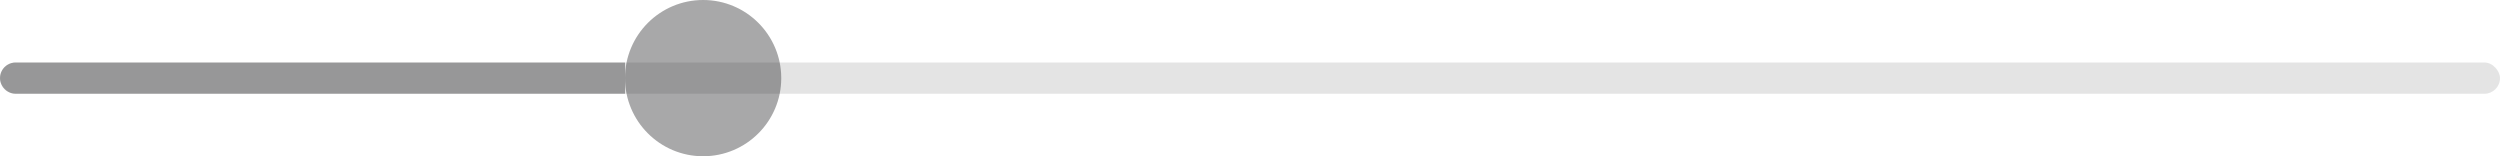 <svg xmlns="http://www.w3.org/2000/svg" fill="none" viewBox="0,0,320,20"><defs><clipPath id="a"><rect rx="2" y="8" width="320" height="4" opacity=".12" fill="#1c1b1f"/></clipPath><clipPath id="b"><path d="m2,8h78v4H2a2,2,0,010-4z"/></clipPath><clipPath id="c"><path d="m0,8v4h80V8z" opacity=".38" fill="#1c1b1f"/></clipPath></defs><g><g clip-path="url(#a)"><clipPath><rect rx="2" y="8" width="320" height="4" opacity=".12" fill="#1c1b1f"/></clipPath><g><rect rx="2" y="8" width="320" height="4" opacity=".12" fill="#1c1b1f"/></g></g><g><g clip-path="url(#b)"><clipPath/><g><g clip-path="url(#c)"><clipPath><path d="m0,8v4h80V8z" opacity=".38" fill="#1c1b1f"/></clipPath><g><path d="m0,8v4h80V8z" opacity=".38" fill="#1c1b1f"/></g></g></g></g><g><ellipse rx="10" ry="10" cx="90" cy="10" opacity=".38" fill="#1c1b1f"/></g></g></g></svg>
